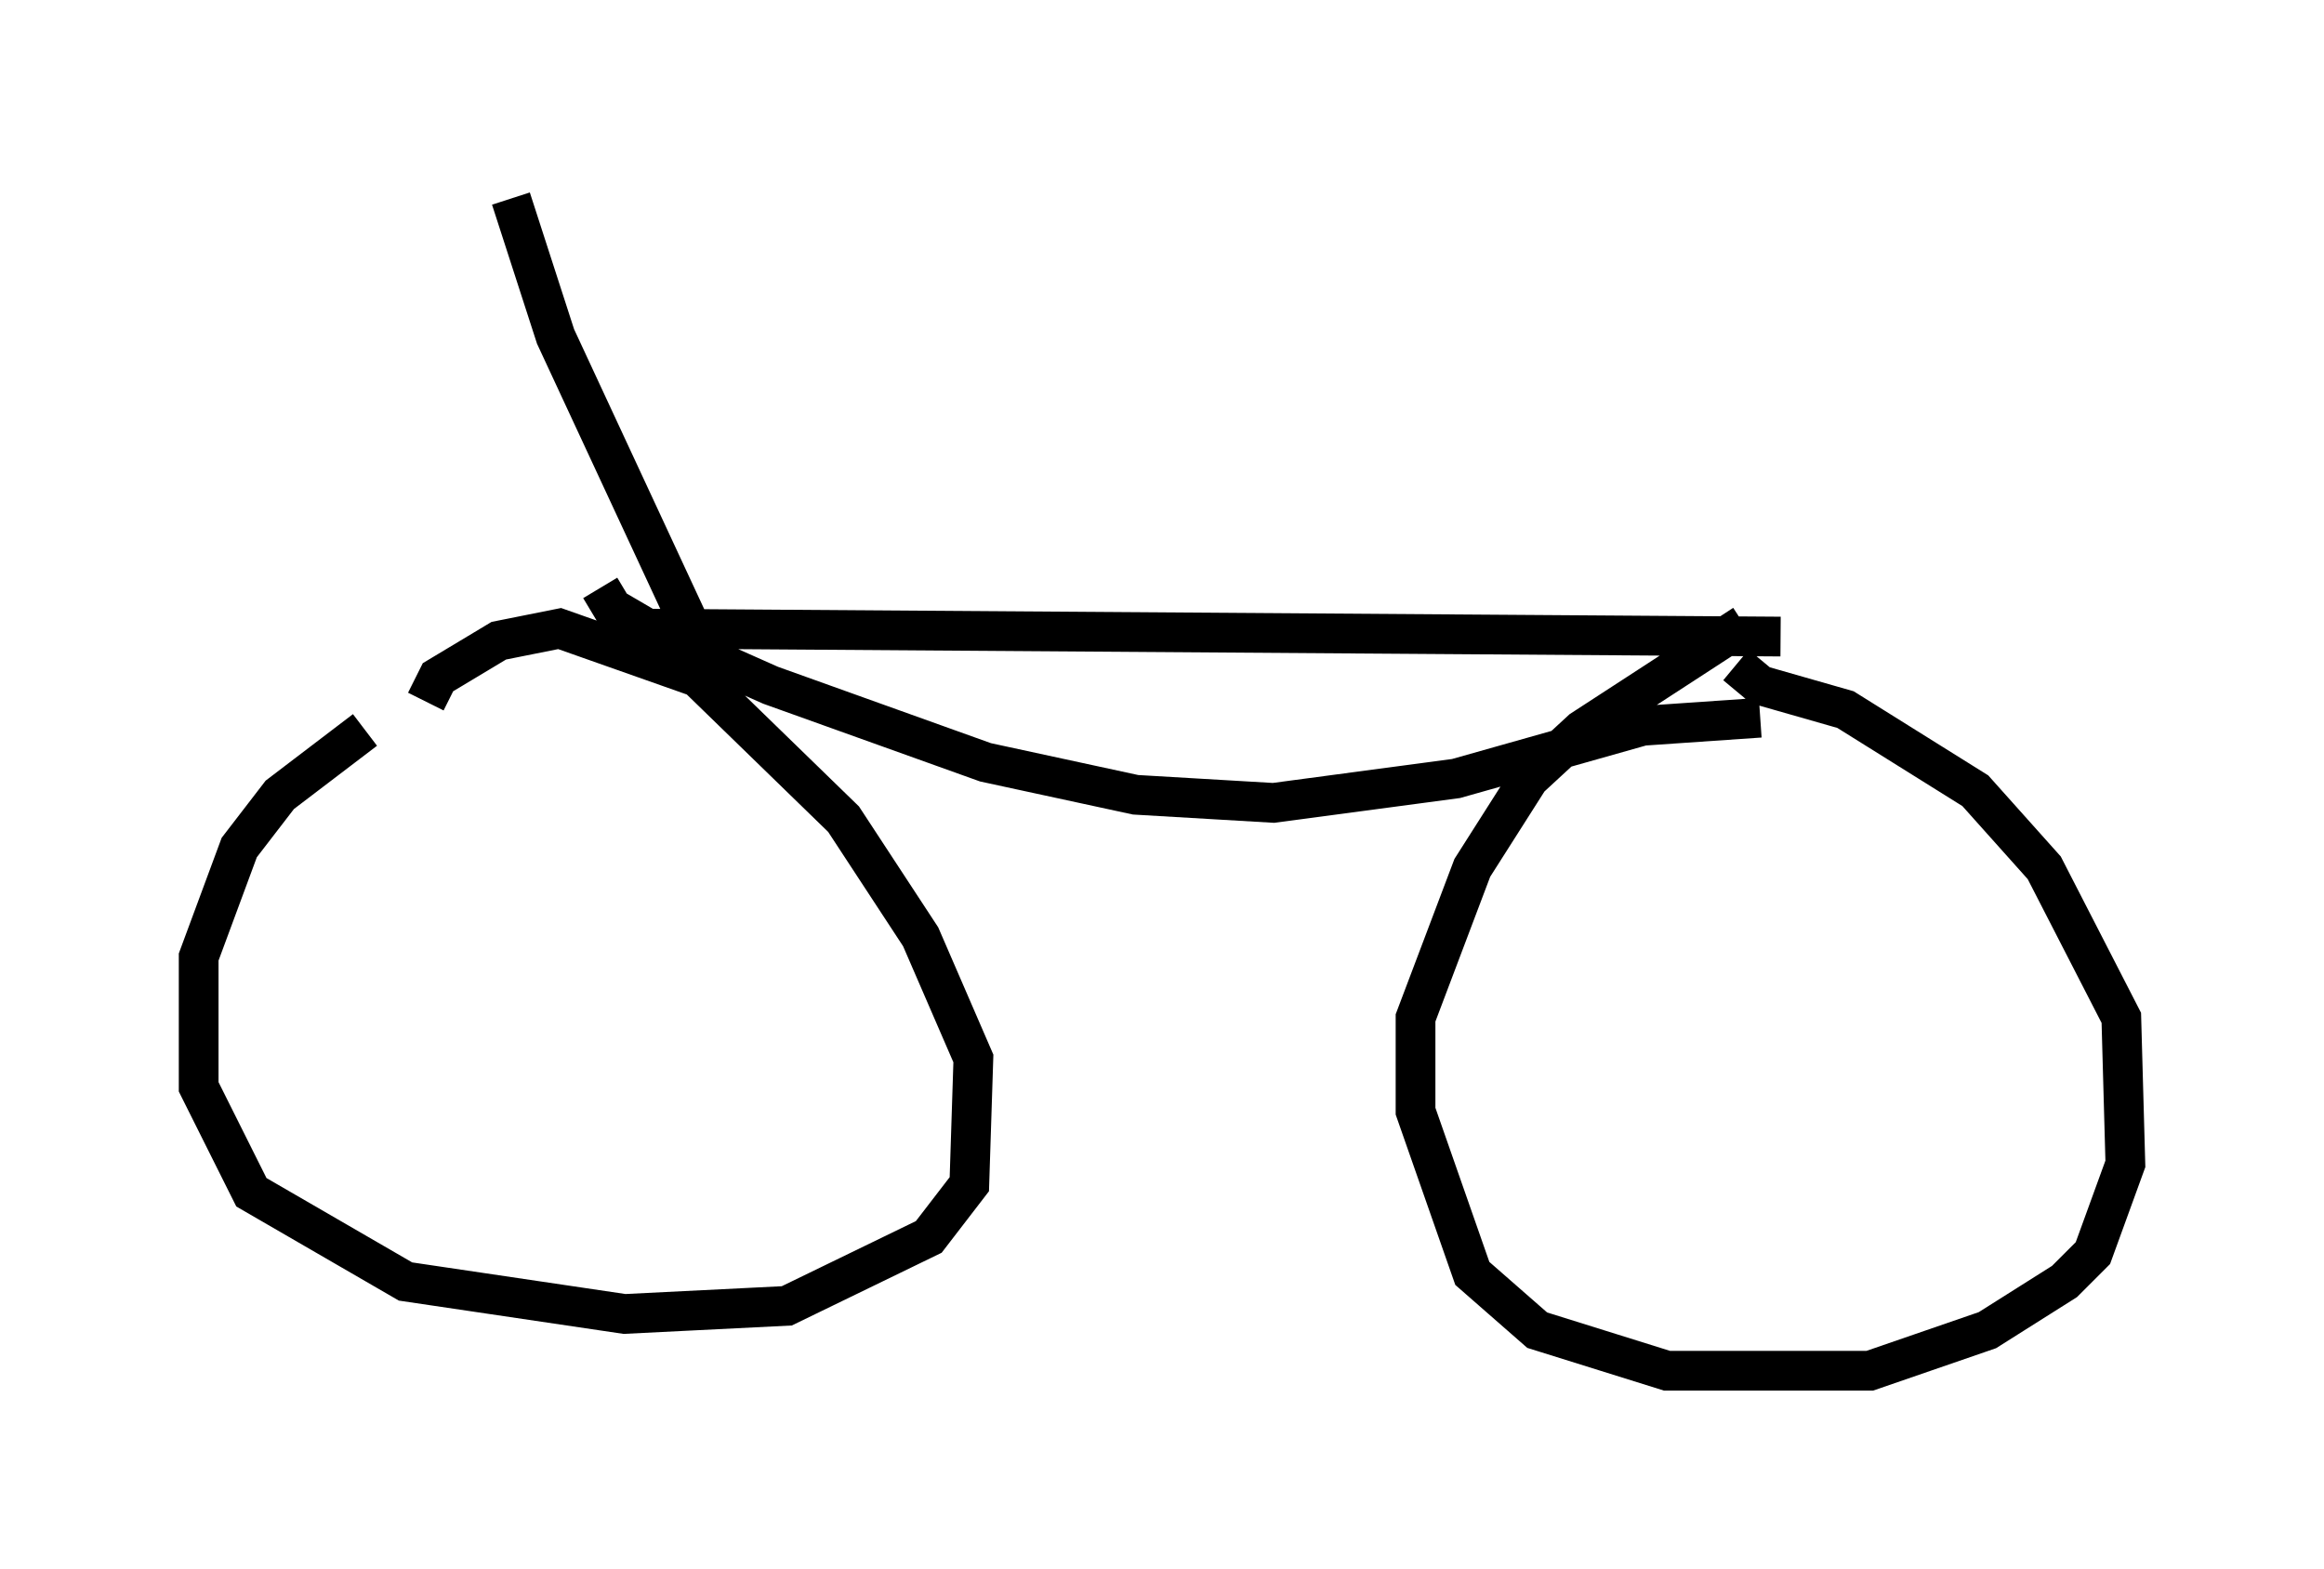 <?xml version="1.0" encoding="utf-8" ?>
<svg baseProfile="full" height="39.502" version="1.1" width="58.49" xmlns="http://www.w3.org/2000/svg" xmlns:ev="http://www.w3.org/2001/xml-events" xmlns:xlink="http://www.w3.org/1999/xlink"><defs /><rect fill="white" height="39.502" width="58.49" x="0" y="0" /><path d="M10.513, 17.863 m-1.327, 0.51 l-2.144, 1.633 -1.021, 1.327 l-1.021, 2.756 0.0, 3.267 l1.327, 2.654 3.879, 2.246 l5.513, 0.817 4.083, -0.204 l3.573, -1.735 1.021, -1.327 l0.102, -3.165 -1.327, -3.063 l-1.94, -2.96 -3.675, -3.573 l-3.471, -1.225 -1.531, 0.306 l-1.531, 0.919 -0.306, 0.613 m33.177, -1.94 l-4.083, 2.654 -1.327, 1.225 l-1.429, 2.246 -1.429, 3.777 l0.0, 2.348 1.429, 4.083 l1.633, 1.429 3.267, 1.021 l5.104, 0.0 2.96, -1.021 l1.94, -1.225 0.715, -0.715 l0.817, -2.246 -0.102, -3.675 l-1.94, -3.777 -1.735, -1.94 l-3.267, -2.042 -2.144, -0.613 l-0.613, -0.51 m-28.073, -0.919 l29.196, 0.204 m-29.707, -1.225 l0.306, 0.51 1.225, 0.715 l2.756, 1.225 5.41, 1.94 l3.777, 0.817 3.471, 0.204 l4.594, -0.613 4.696, -1.327 l2.96, -0.204 m-26.95, -2.348 l-3.369, -7.248 -1.123, -3.471 " fill="none" stroke="black" stroke-width="1" /></svg>